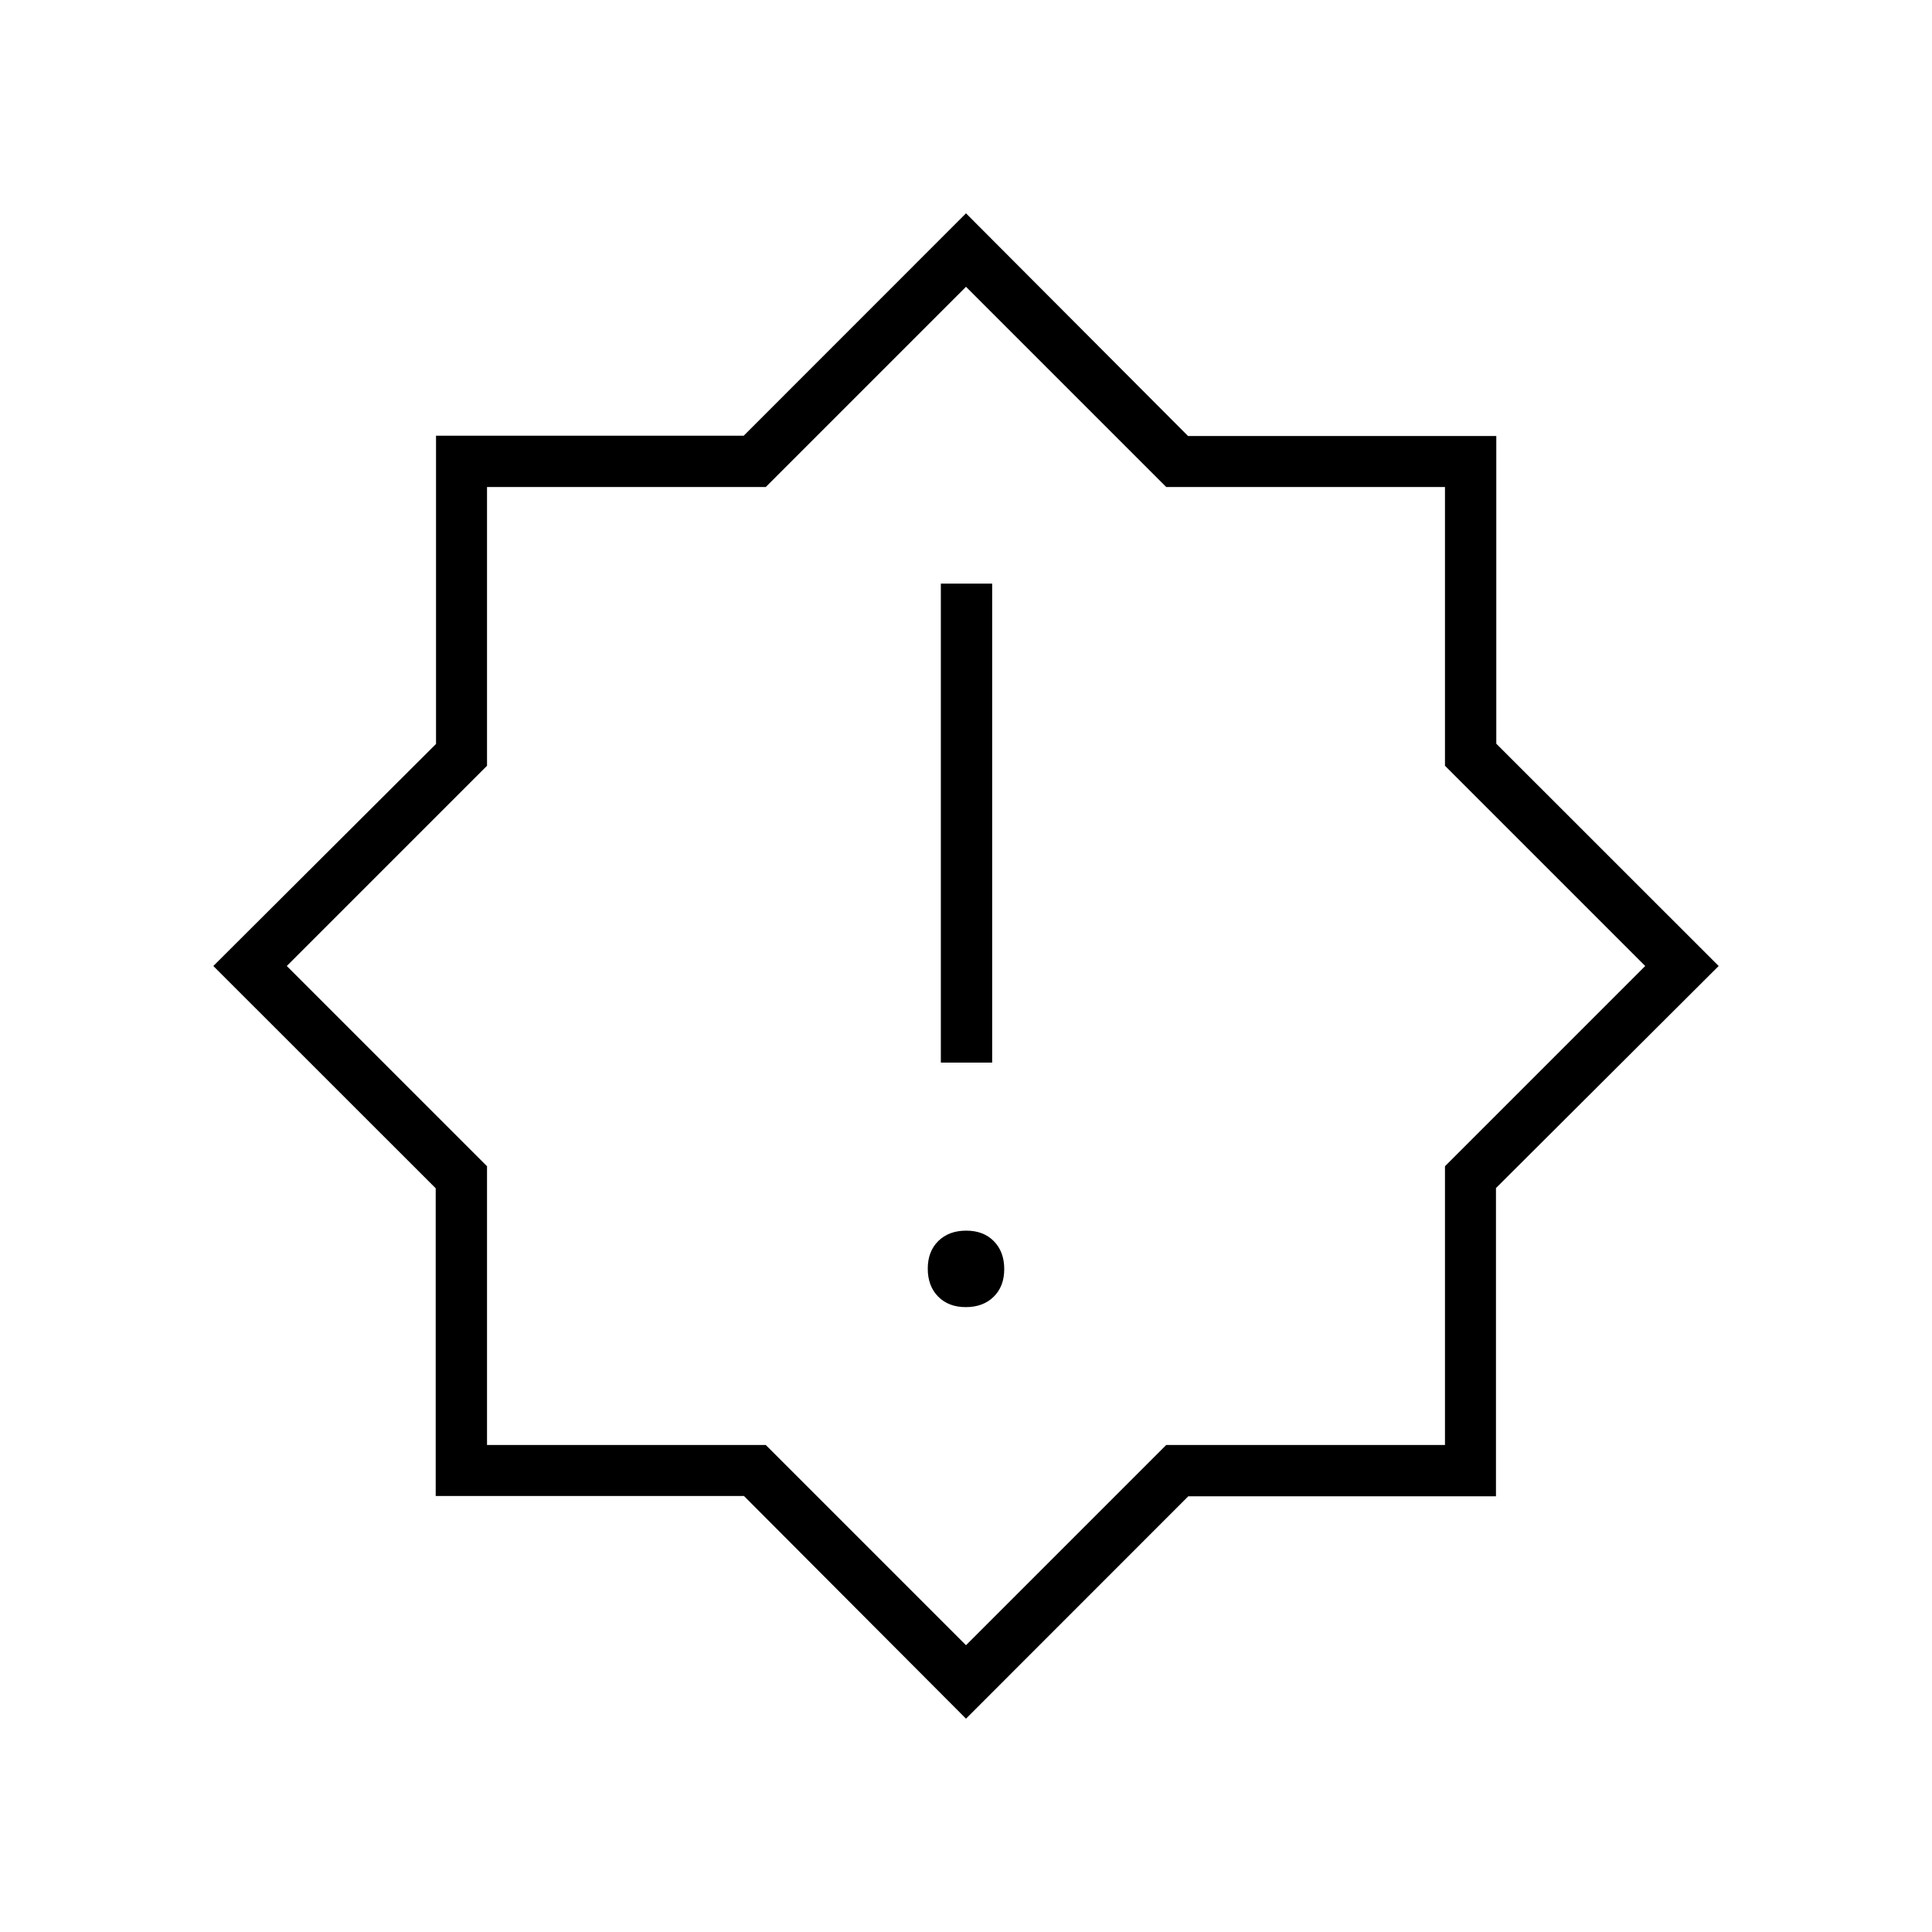 <svg xmlns="http://www.w3.org/2000/svg" height="24" viewBox="0 -960 960 960" width="24"><path d="M479.895-310.5q8.605 0 13.855-5.145 5.25-5.144 5.25-13.75 0-8.605-5.145-13.855-5.144-5.25-13.75-5.25-8.605 0-13.855 5.145-5.25 5.144-5.25 13.75 0 8.605 5.145 13.855 5.144 5.25 13.75 5.25ZM467.5-432H493v-238h-25.5v238ZM480-106 369.659-216.66H216.5v-152.884L106-480l110.66-110.341V-743.5h152.884L480-854l110.341 110.66H743.5v152.884L854-480 743.34-369.659V-216.5H590.456L480-106Zm0-374Zm0 337.5 99.5-99.5H718v-138.5l99.5-99.5-99.5-99.5V-718H579.5L480-817.5 380.5-718H242v138.5L142.5-480l99.5 99.5V-242h138.5l99.5 99.5Z"/></svg>